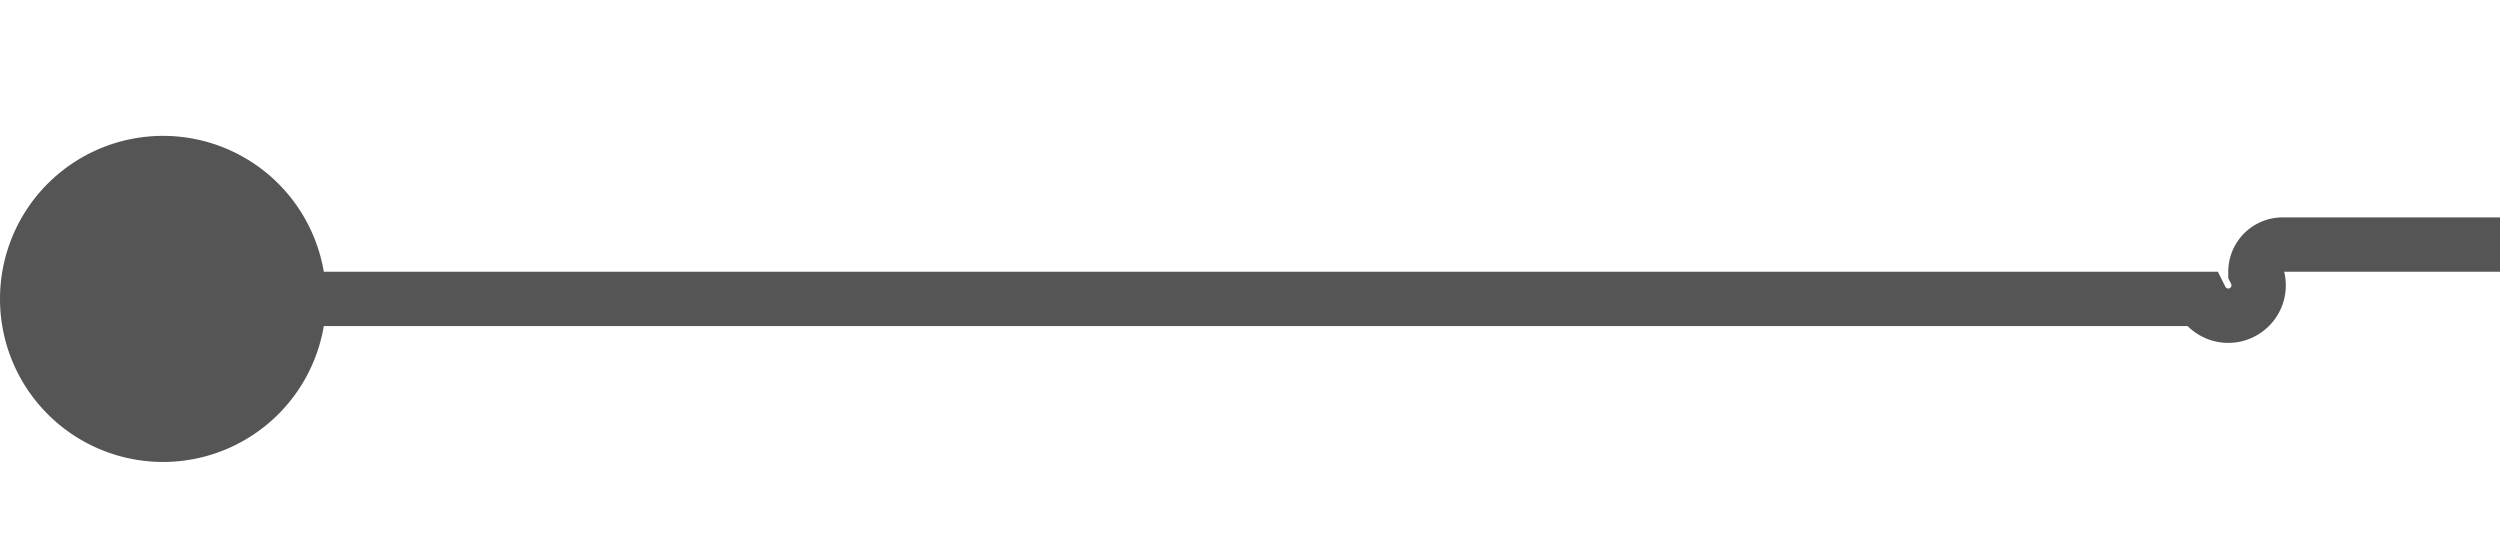 ﻿<?xml version="1.0" encoding="utf-8"?>
<svg version="1.1" xmlns:xlink="http://www.w3.org/1999/xlink" width="46px" height="10px" preserveAspectRatio="xMinYMid meet" viewBox="673 1121  46 8" xmlns="http://www.w3.org/2000/svg">
  <path d="M 674 1125.5  L 713.5 1125.5  A 0.5 0.5 0 0 0 714.5 1125 A 0.5 0.5 0 0 1 715 1124.5 L 754 1124.5  " stroke-width="1" stroke="#555555" fill="none" />
  <path d="M 676 1122.5  A 3 3 0 0 0 673 1125.5 A 3 3 0 0 0 676 1128.5 A 3 3 0 0 0 679 1125.5 A 3 3 0 0 0 676 1122.5 Z M 748.3 1130.5  L 755 1124.5  L 748.3 1118.5  L 750.6 1124.5  L 748.3 1130.5  Z " fill-rule="nonzero" fill="#555555" stroke="none" />
</svg>